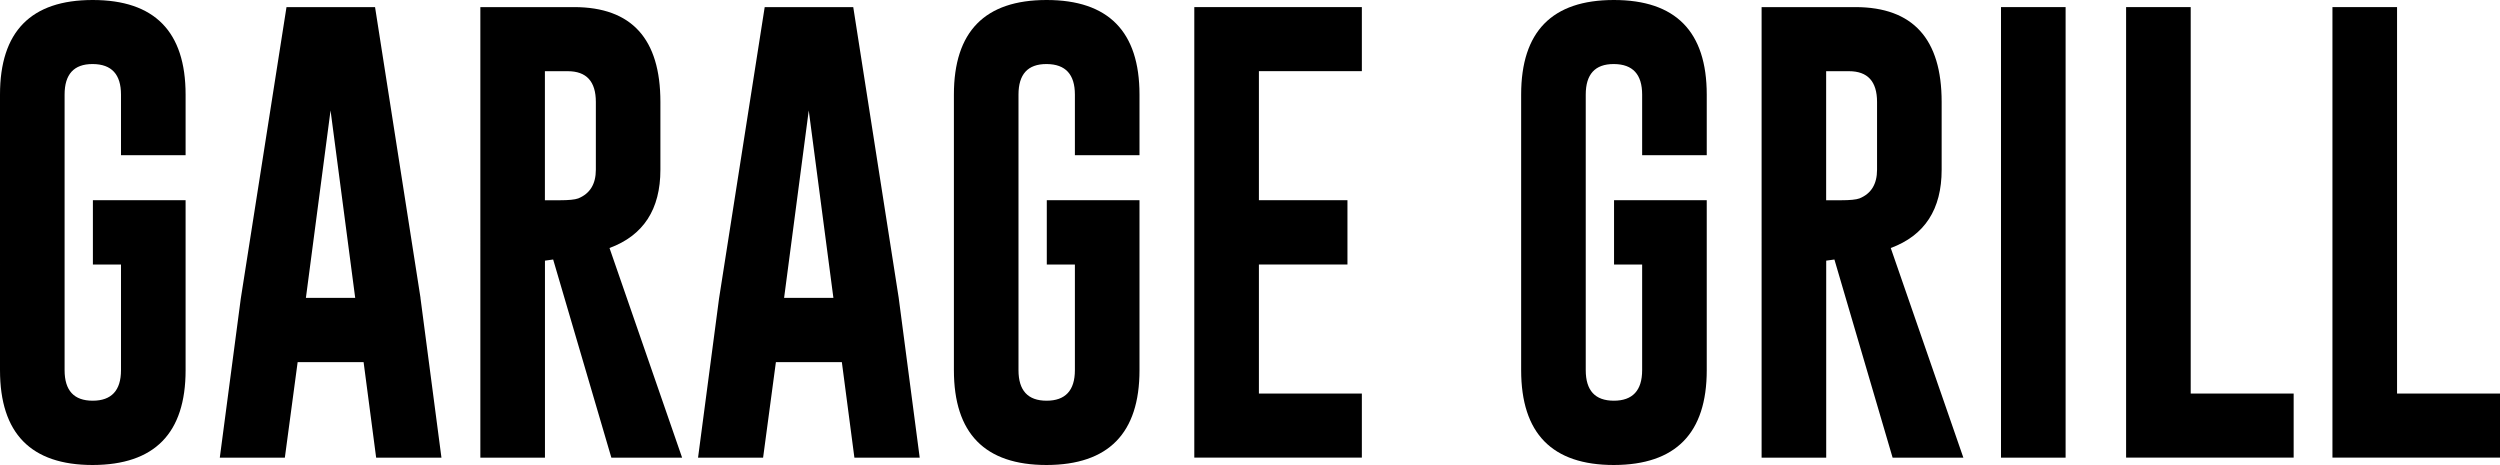 <?xml version="1.0" encoding="UTF-8"?>
<svg id="Layer_1" data-name="Layer 1" xmlns="http://www.w3.org/2000/svg" viewBox="0 0 500 93">
  <defs>
    <style>
      .cls-1 {
        fill: #000;
        stroke-width: 0px;
      }
    </style>
  </defs>
  <path class="cls-1" d="M37.12,74.03c0,12.61-6.19,18.94-18.58,18.97-12.36,0-18.54-6.32-18.54-18.97V18.92C0,6.31,6.18,0,18.54,0s18.58,6.31,18.58,18.92v12.12h-12.92v-12.12c0-4.04-1.87-6.08-5.62-6.11h-.09c-3.71,0-5.57,2.04-5.57,6.11v55.11c0,4.07,1.87,6.11,5.62,6.11s5.66-2.04,5.66-6.11v-21.13h-5.62v-12.86h18.54v33.99Z"/>
  <path class="cls-1" d="M84.09,59.57l4.2,31.96h-13.06l-2.51-19.11h-13.19l-2.56,19.11h-13.01l4.2-31.83L57.3,1.42h17.71l9.09,58.14ZM71.04,59.57l-4.93-37.48-4.93,37.48h9.86Z"/>
  <path class="cls-1" d="M96.06,1.42h18.81c11.47.03,17.21,6.35,17.21,18.97v13.55c0,7.93-3.39,13.15-10.18,15.66l14.52,41.93h-14.15l-11.64-39.63-1.64.23v39.4h-12.92V1.42ZM108.98,14.24v25.81h2.97c1.8,0,3.03-.12,3.7-.37,2.34-.95,3.52-2.86,3.52-5.74v-13.55c0-4.1-1.87-6.15-5.62-6.15h-4.57Z"/>
  <path class="cls-1" d="M179.74,59.57l4.2,31.96h-13.06l-2.51-19.11h-13.19l-2.56,19.11h-13.01l4.2-31.83L152.94,1.42h17.71l9.09,58.14ZM166.68,59.57l-4.93-37.48-4.93,37.48h9.86Z"/>
  <path class="cls-1" d="M227.9,74.03c0,12.61-6.19,18.94-18.58,18.97-12.36,0-18.54-6.32-18.54-18.97V18.92c0-12.61,6.18-18.92,18.54-18.92s18.58,6.31,18.58,18.92v12.12h-12.92v-12.12c0-4.04-1.87-6.08-5.62-6.11h-.09c-3.71,0-5.57,2.04-5.57,6.11v55.11c0,4.07,1.87,6.11,5.62,6.11s5.66-2.04,5.66-6.11v-21.13h-5.62v-12.86h18.54v33.99Z"/>
  <path class="cls-1" d="M238.86,1.42h33.51v12.81h-20.59v25.81h17.71v12.86h-17.71v25.81h20.59v12.81h-33.51V1.42Z"/>
  <path class="cls-1" d="M341.35,74.03c0,12.61-6.19,18.94-18.58,18.97-12.36,0-18.54-6.32-18.54-18.97V18.92c0-12.61,6.18-18.92,18.54-18.92s18.58,6.31,18.58,18.92v12.12h-12.92v-12.12c0-4.04-1.87-6.08-5.62-6.11h-.09c-3.71,0-5.57,2.04-5.57,6.11v55.11c0,4.07,1.87,6.11,5.62,6.11s5.66-2.04,5.66-6.11v-21.13h-5.62v-12.86h18.54v33.99Z"/>
  <path class="cls-1" d="M352.31,1.42h18.81c11.47.03,17.21,6.35,17.21,18.97v13.55c0,7.93-3.39,13.15-10.18,15.66l14.52,41.93h-14.15l-11.64-39.63-1.64.23v39.4h-12.92V1.42ZM365.23,14.24v25.81h2.97c1.8,0,3.03-.12,3.7-.37,2.34-.95,3.51-2.86,3.51-5.74v-13.55c0-4.1-1.87-6.15-5.61-6.15h-4.57Z"/>
  <path class="cls-1" d="M400.2,1.42h12.92v90.11h-12.92V1.42Z"/>
  <path class="cls-1" d="M425.22,91.53V1.42h12.92v77.29h20.59v12.81h-33.51Z"/>
  <path class="cls-1" d="M466.49,91.53V1.42h12.92v77.29h20.59v12.81h-33.51Z"/>
</svg>